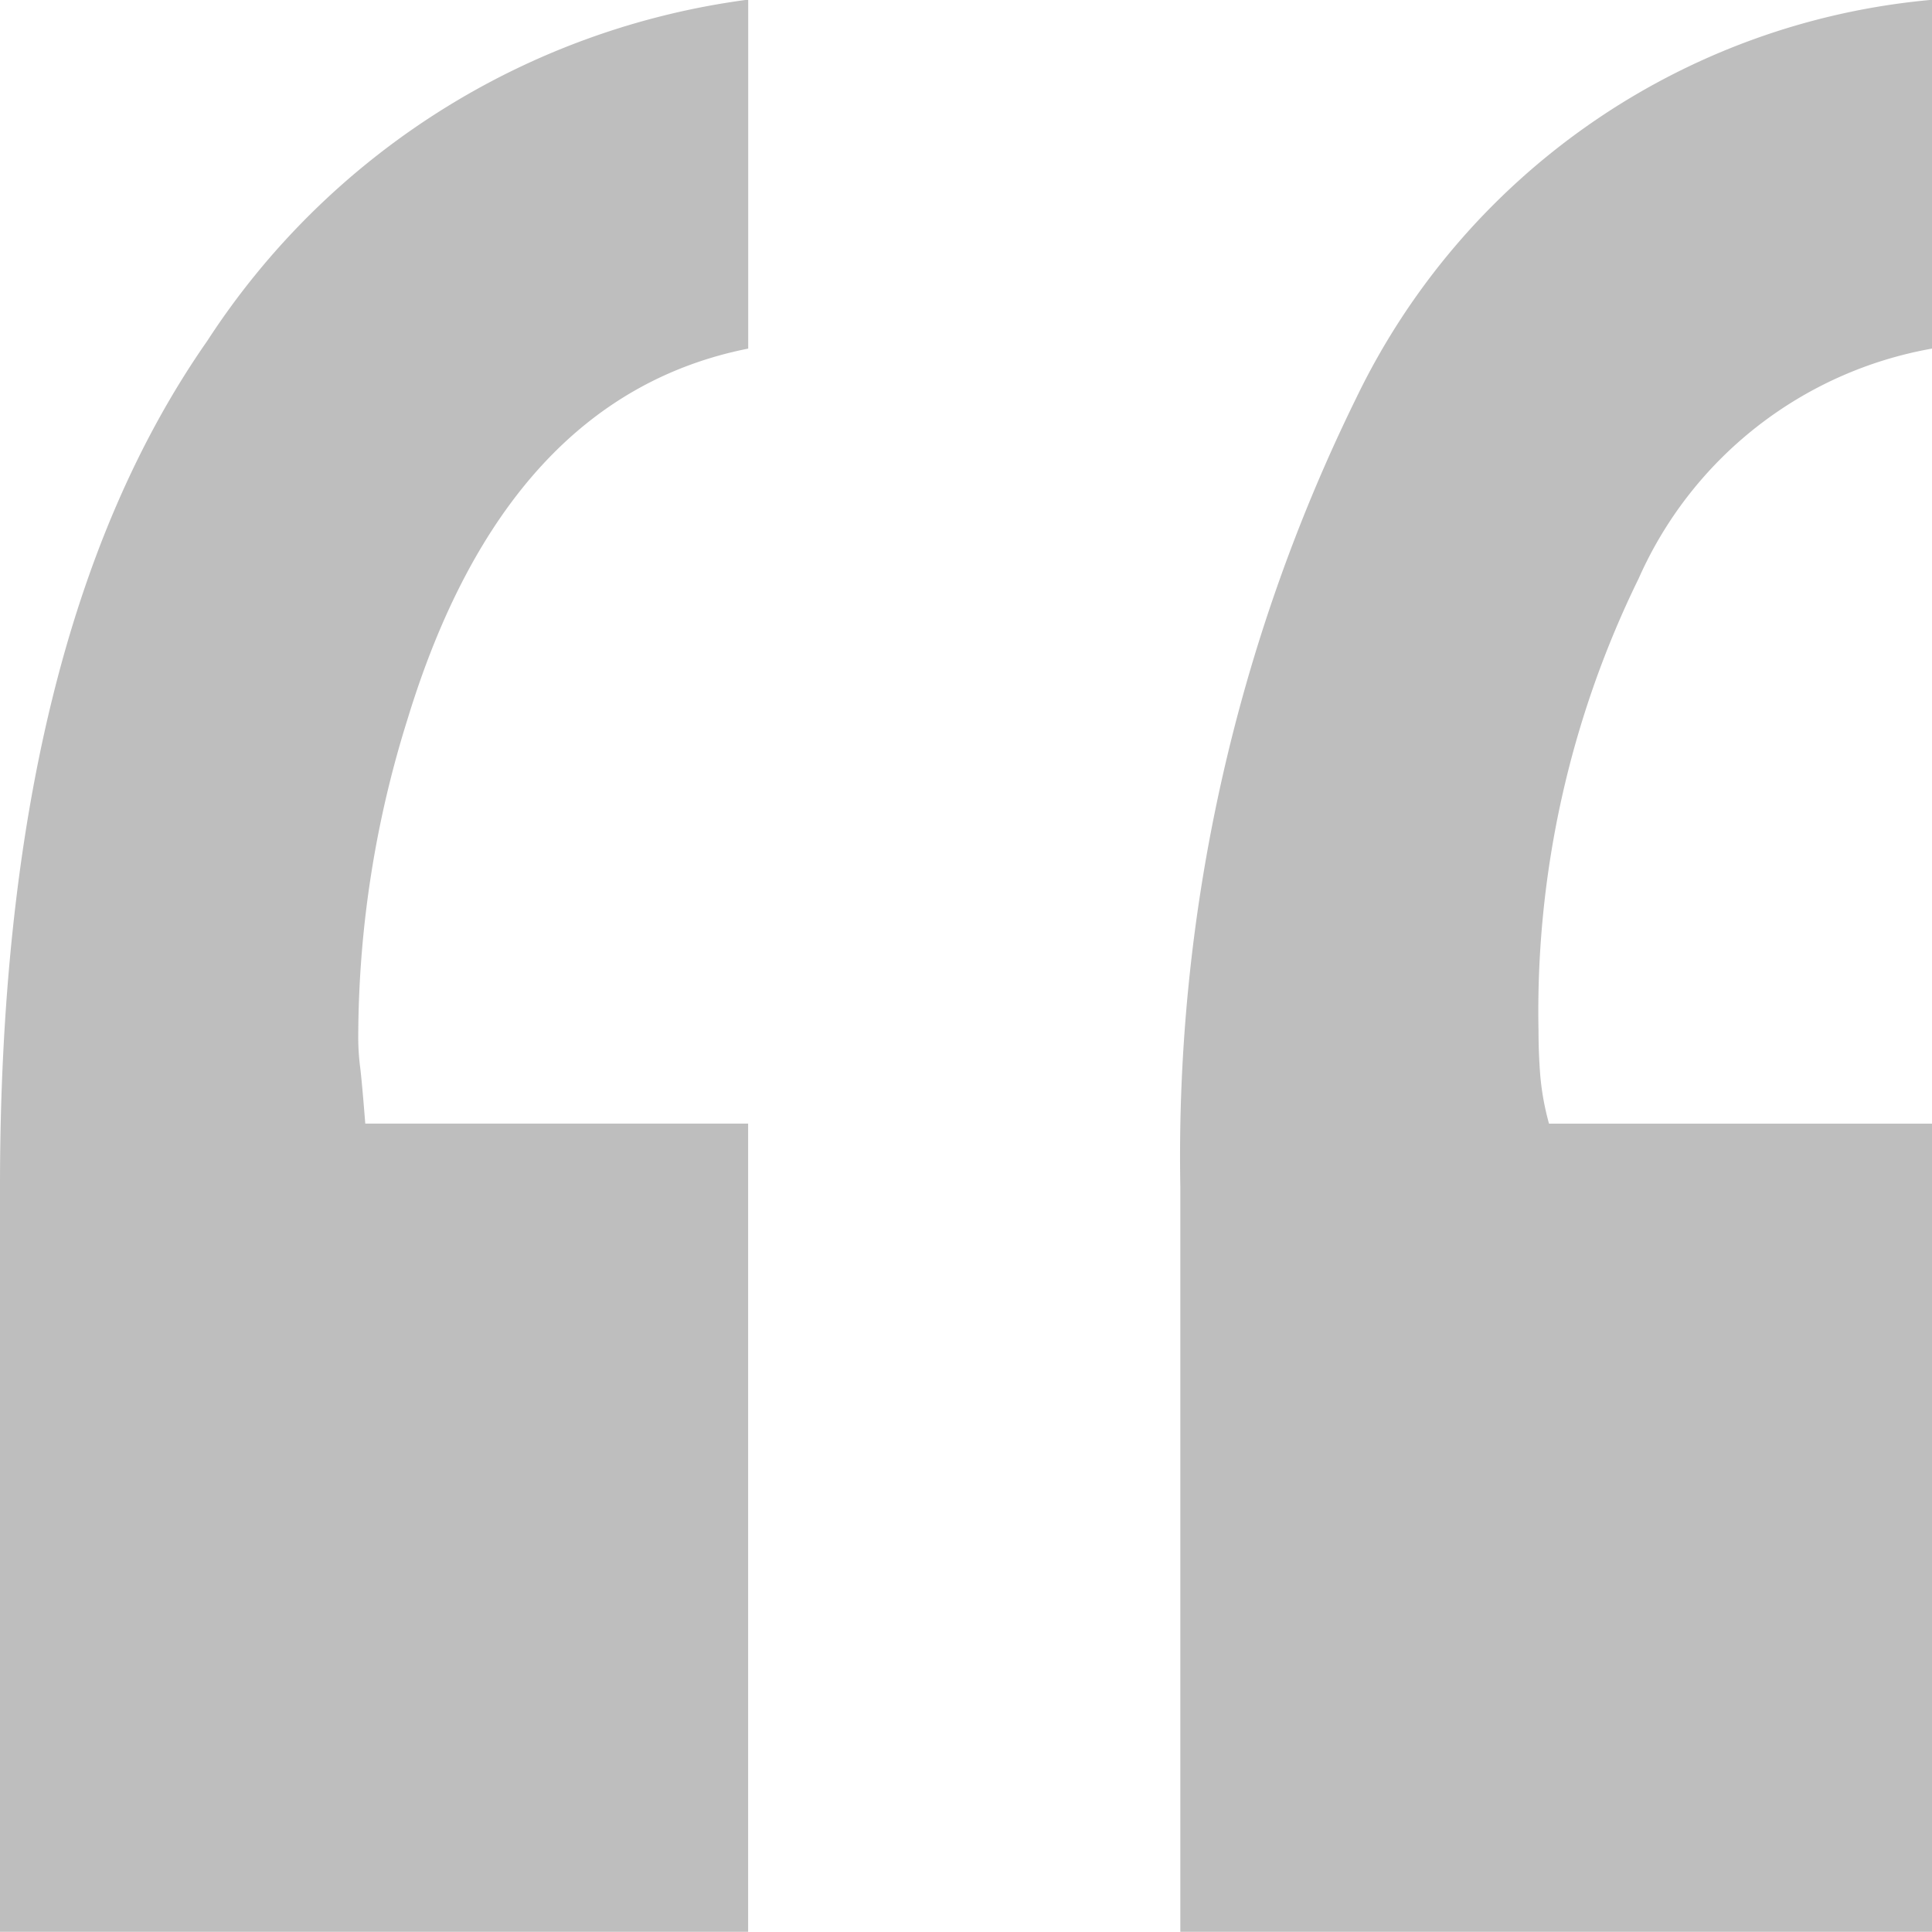 <svg xmlns="http://www.w3.org/2000/svg" width="30" height="30" viewBox="0 0 30 30">
  <path id="Path_29004" data-name="Path 29004" d="M-10.727-120.584q-3.764.749-5.291,5.758a16.543,16.543,0,0,0-.764,4.894,3.727,3.727,0,0,0,.027.489q.027.2.082.893h5.945V-96H-22.345v-11.574q0-8.522,3.218-13.129a11.852,11.852,0,0,1,8.4-5.3Zm18.382,0a6.156,6.156,0,0,0-4.555,3.57,15.268,15.268,0,0,0-1.555,7.025q0,.345.027.691a4.125,4.125,0,0,0,.136.749H7.655V-96H-4.017v-11.574A26.7,26.7,0,0,1-1.29-119.807,11.006,11.006,0,0,1,7.655-126Z" transform="translate(22.345 125.997)" fill="#bebebe"/>
</svg>
